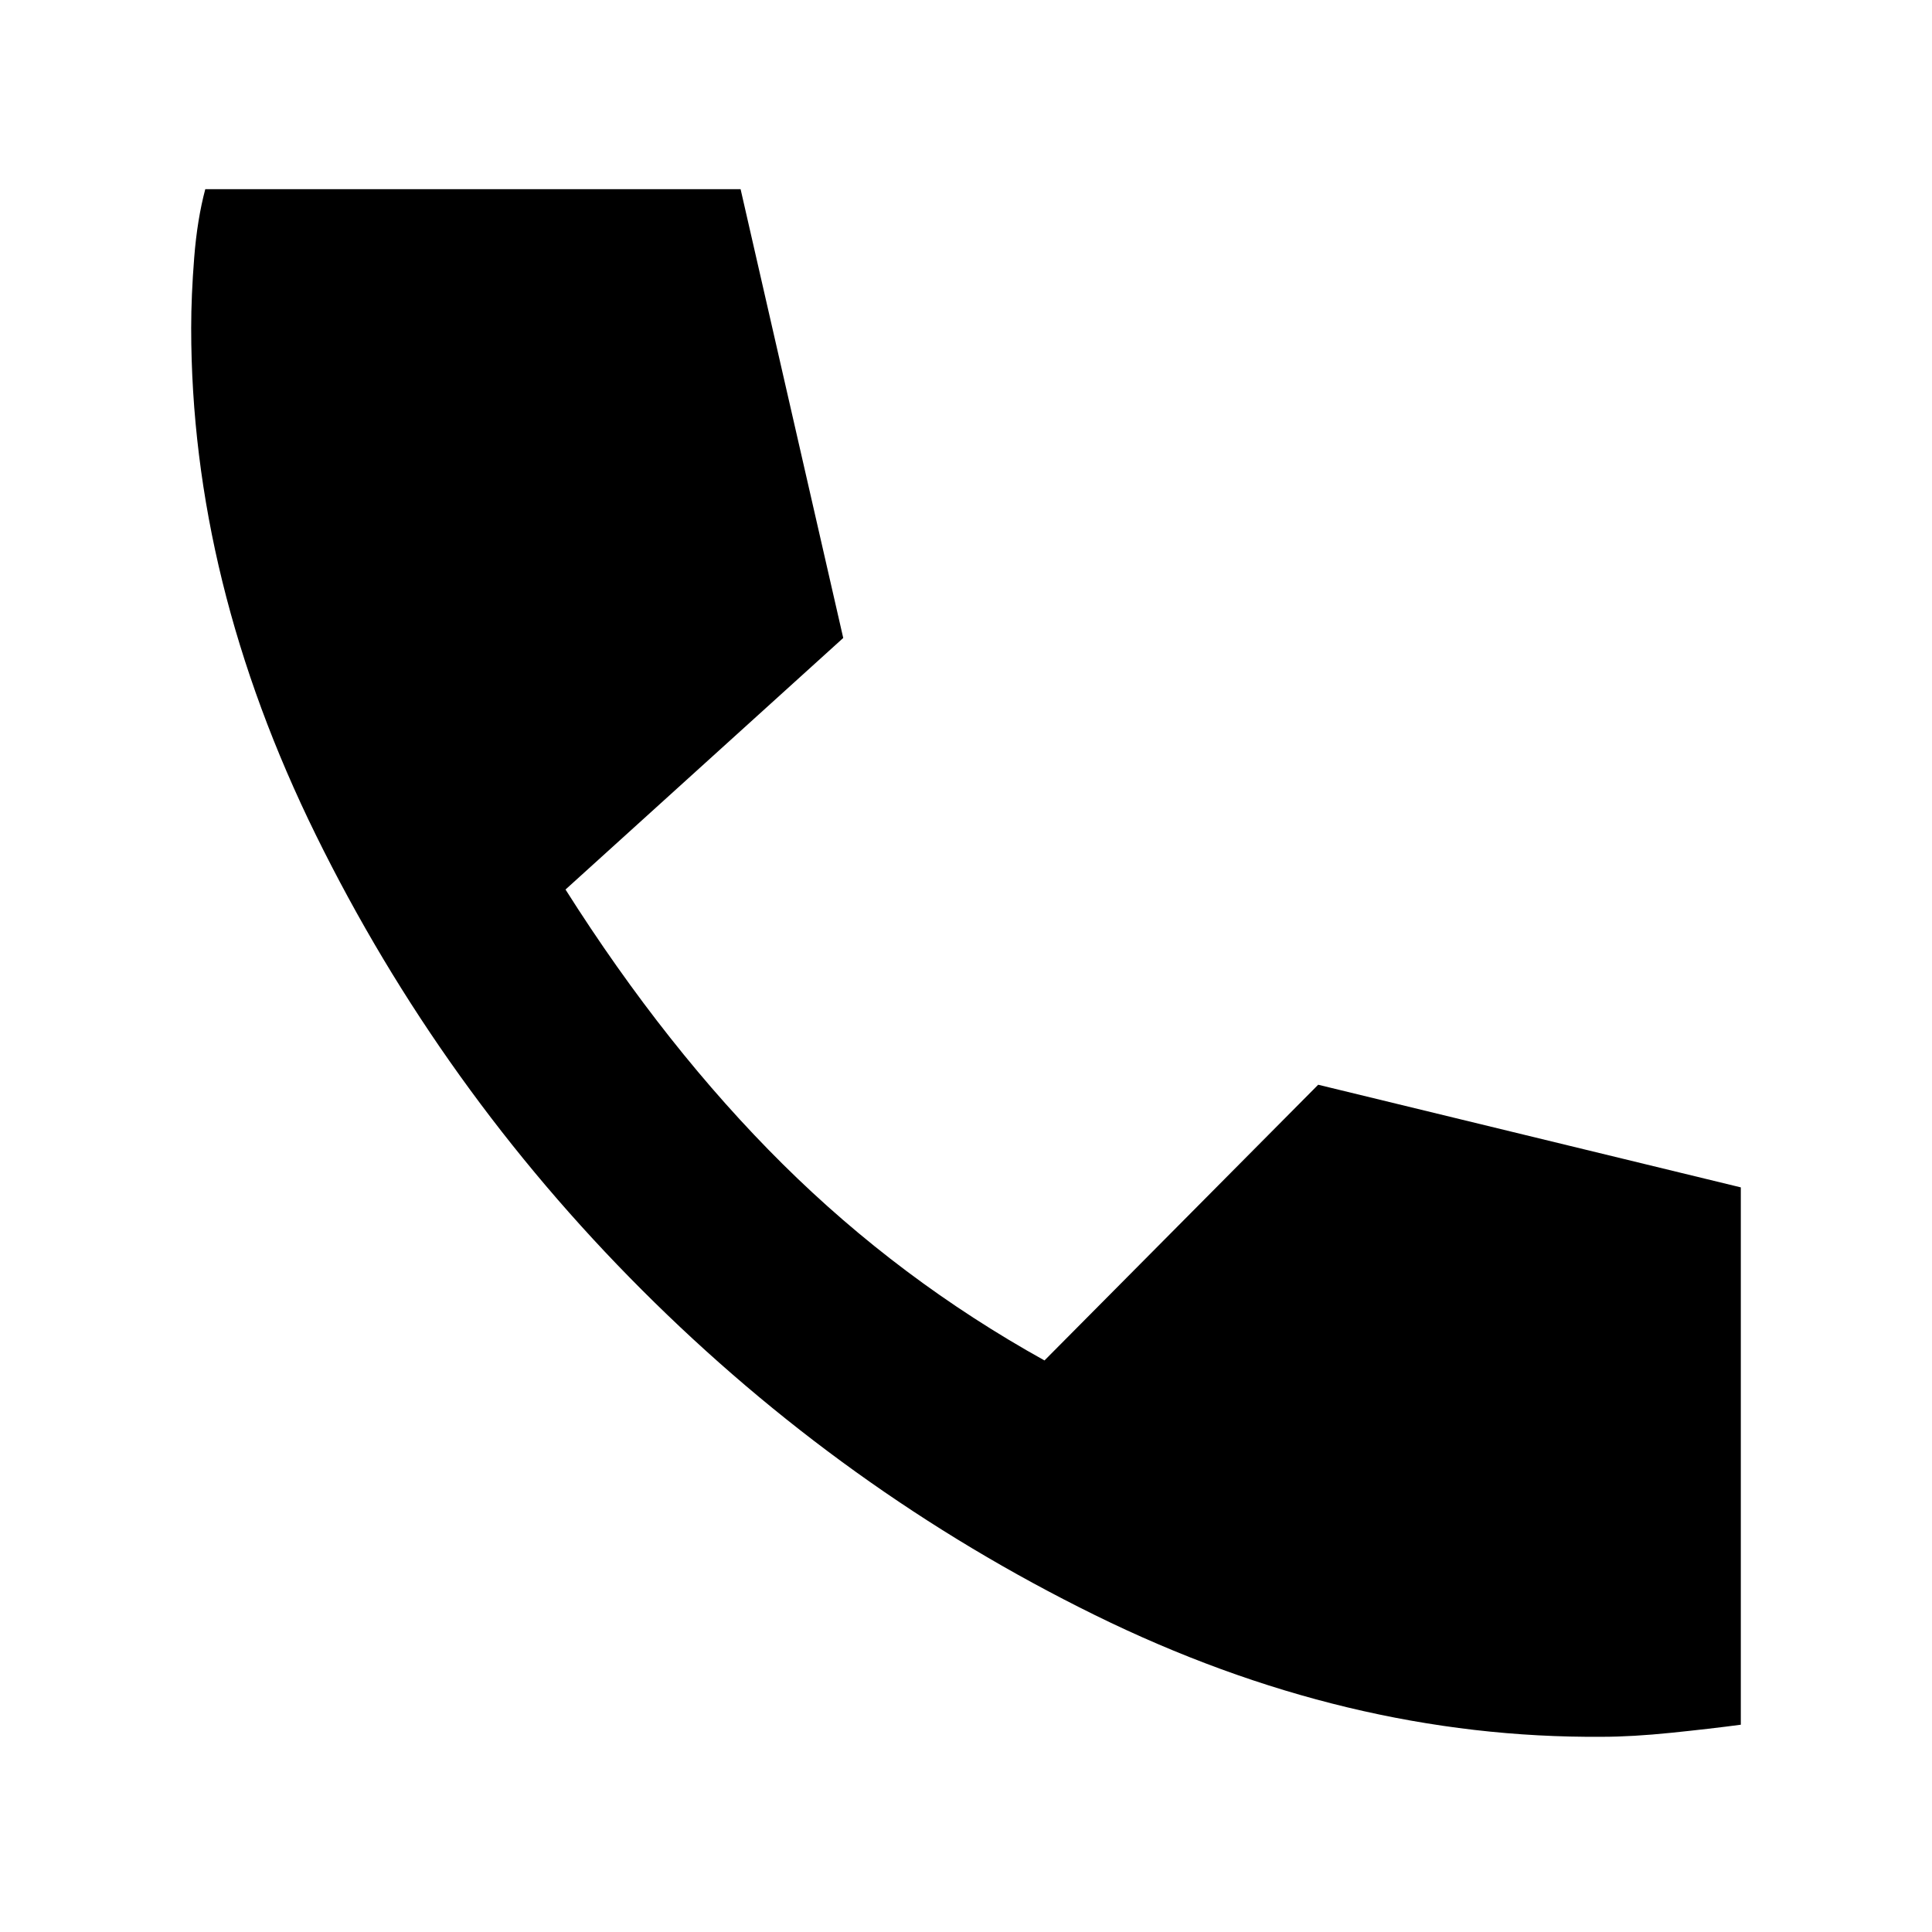 <svg xmlns="http://www.w3.org/2000/svg" height="48" viewBox="0 96 960 960" width="48"><path d="M796 959q-127 1-252-60.5T319 737Q219 637 157 511T95 259q0-16 1.5-35t5.5-34h266l51 223-138 125q50 79 108 136.5T519 772l136-137 210 51v267q-15 2-34.5 4t-34.5 2Z"/></svg>